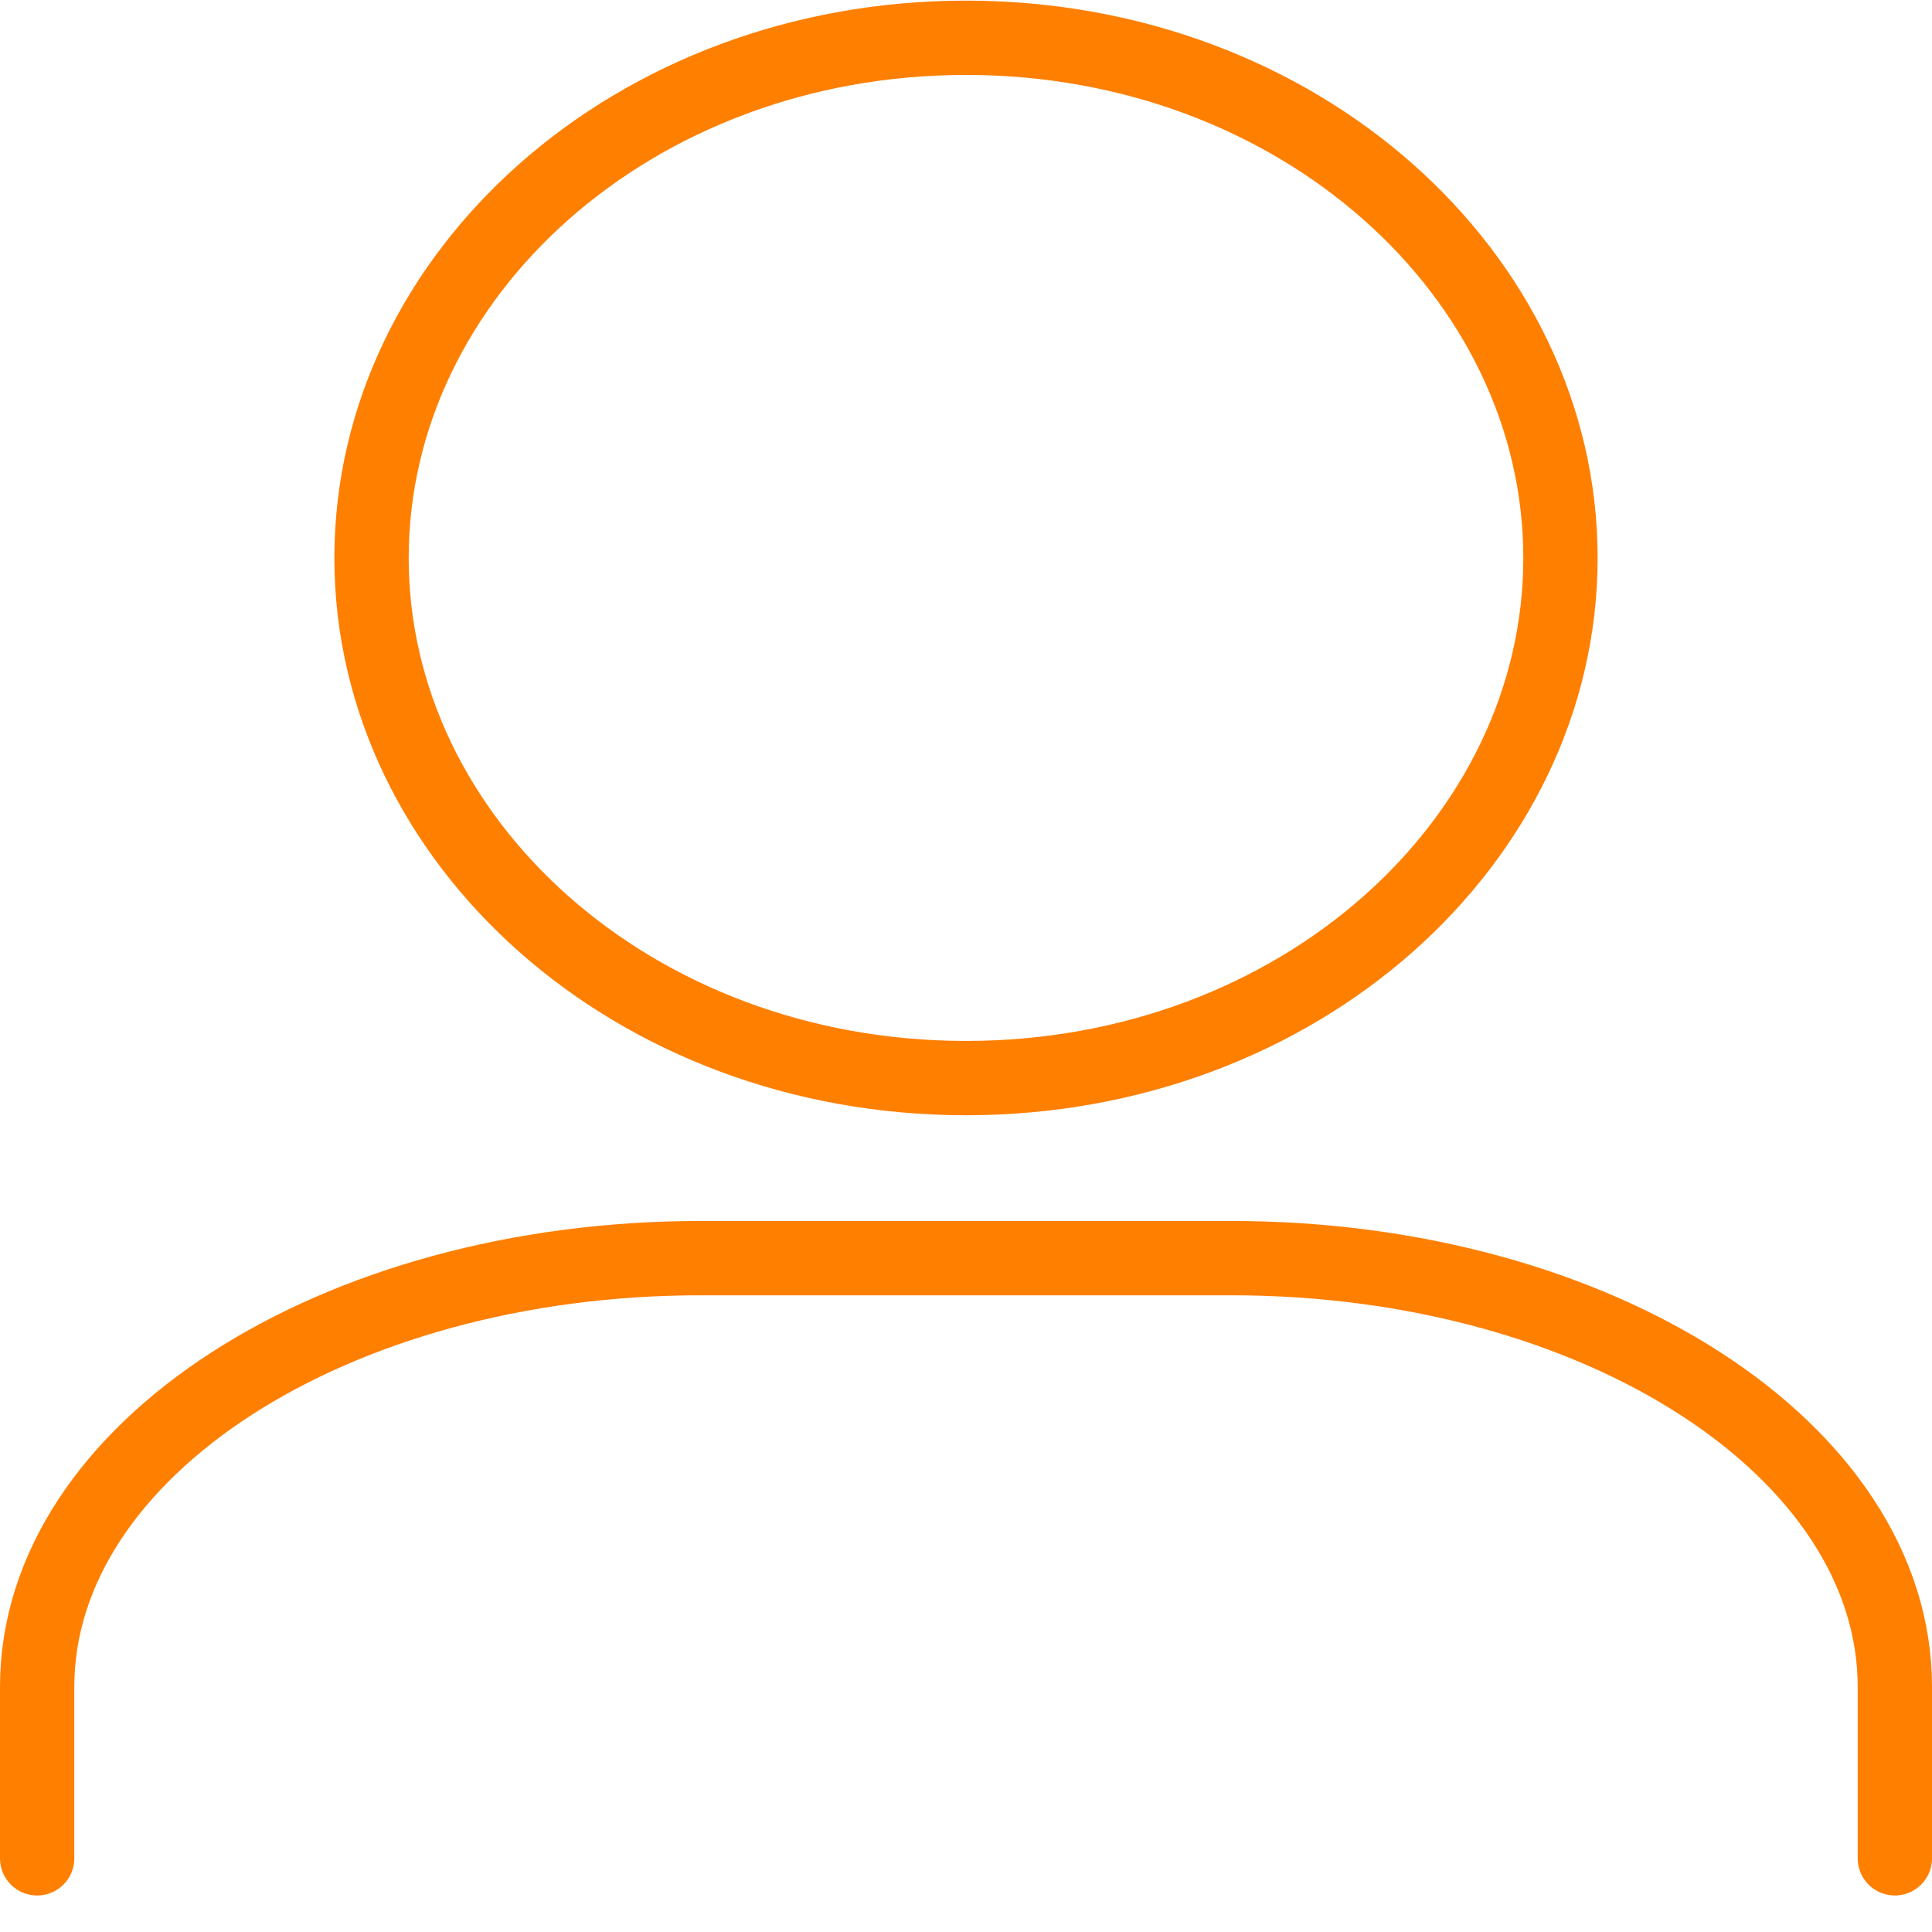 <svg width="52" height="52" viewBox="0 0 52 52" fill="none" xmlns="http://www.w3.org/2000/svg">
<path d="M42 15.017C42 22.635 34.958 29.017 26 29.017C17.042 29.017 10 22.635 10 15.017C10 7.399 17.042 1.017 26 1.017C34.958 1.017 42 7.399 42 15.017Z" stroke="#FF7F00" stroke-width="2"/>
<path d="M1 50.017V45.402C1 39.029 8.995 33.863 18.857 33.863H33.143C43.005 33.863 51 39.029 51 45.402V50.017" stroke="#FF7F00" stroke-width="2" stroke-linecap="round" stroke-linejoin="round"/>
</svg>
